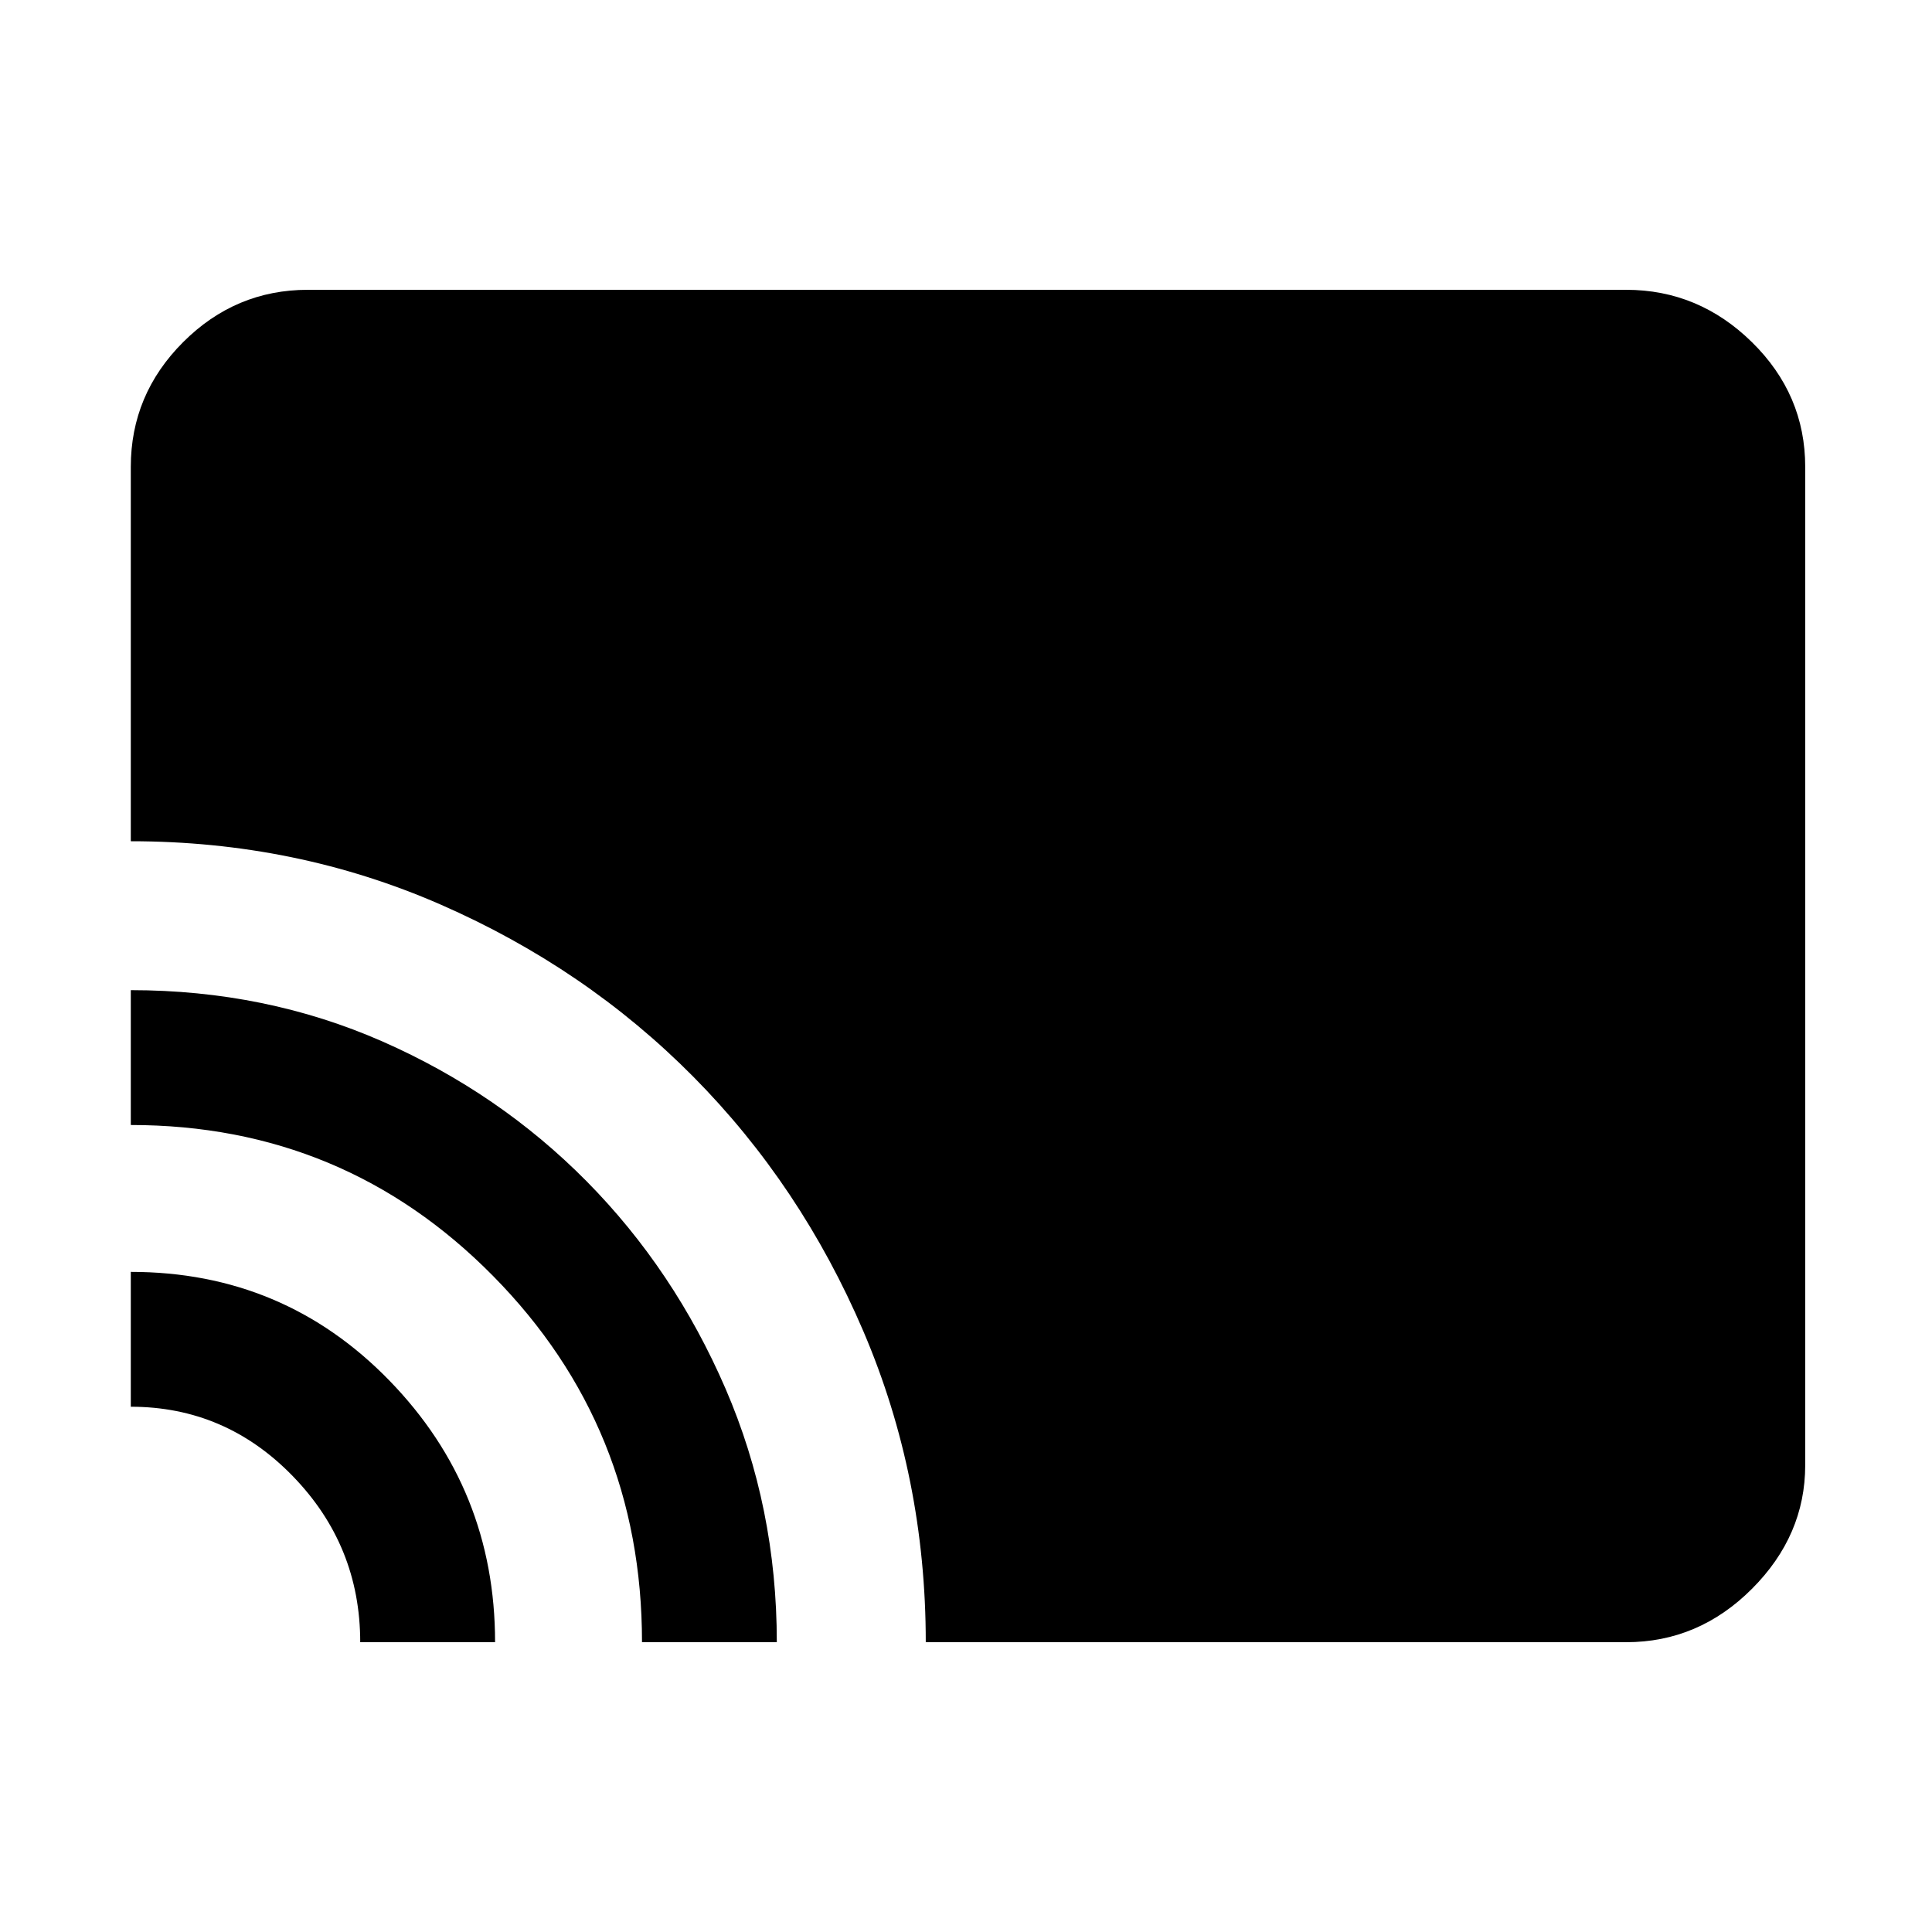 <svg xmlns="http://www.w3.org/2000/svg" height="40" width="40"><path d="M19.167 34q0-3.417-1.292-6.438-1.292-3.02-3.521-5.27-2.229-2.25-5.229-3.563-3-1.312-6.417-1.312v-7.75q0-1.5 1.084-2.584Q4.875 6 6.375 6h27.292q1.5 0 2.604 1.083 1.104 1.084 1.104 2.584v20.666q0 1.459-1.104 2.563T33.667 34Zm-5.875 0q0-4.458-3.084-7.583-3.083-3.125-7.5-3.125V20.5q2.792 0 5.209 1.062 2.416 1.063 4.229 2.896 1.812 1.834 2.875 4.292 1.062 2.458 1.062 5.25Zm-5.834 0q0-2-1.396-3.438-1.395-1.437-3.354-1.437v-2.792q3.167 0 5.354 2.25Q10.25 30.833 10.25 34Z"/></svg>